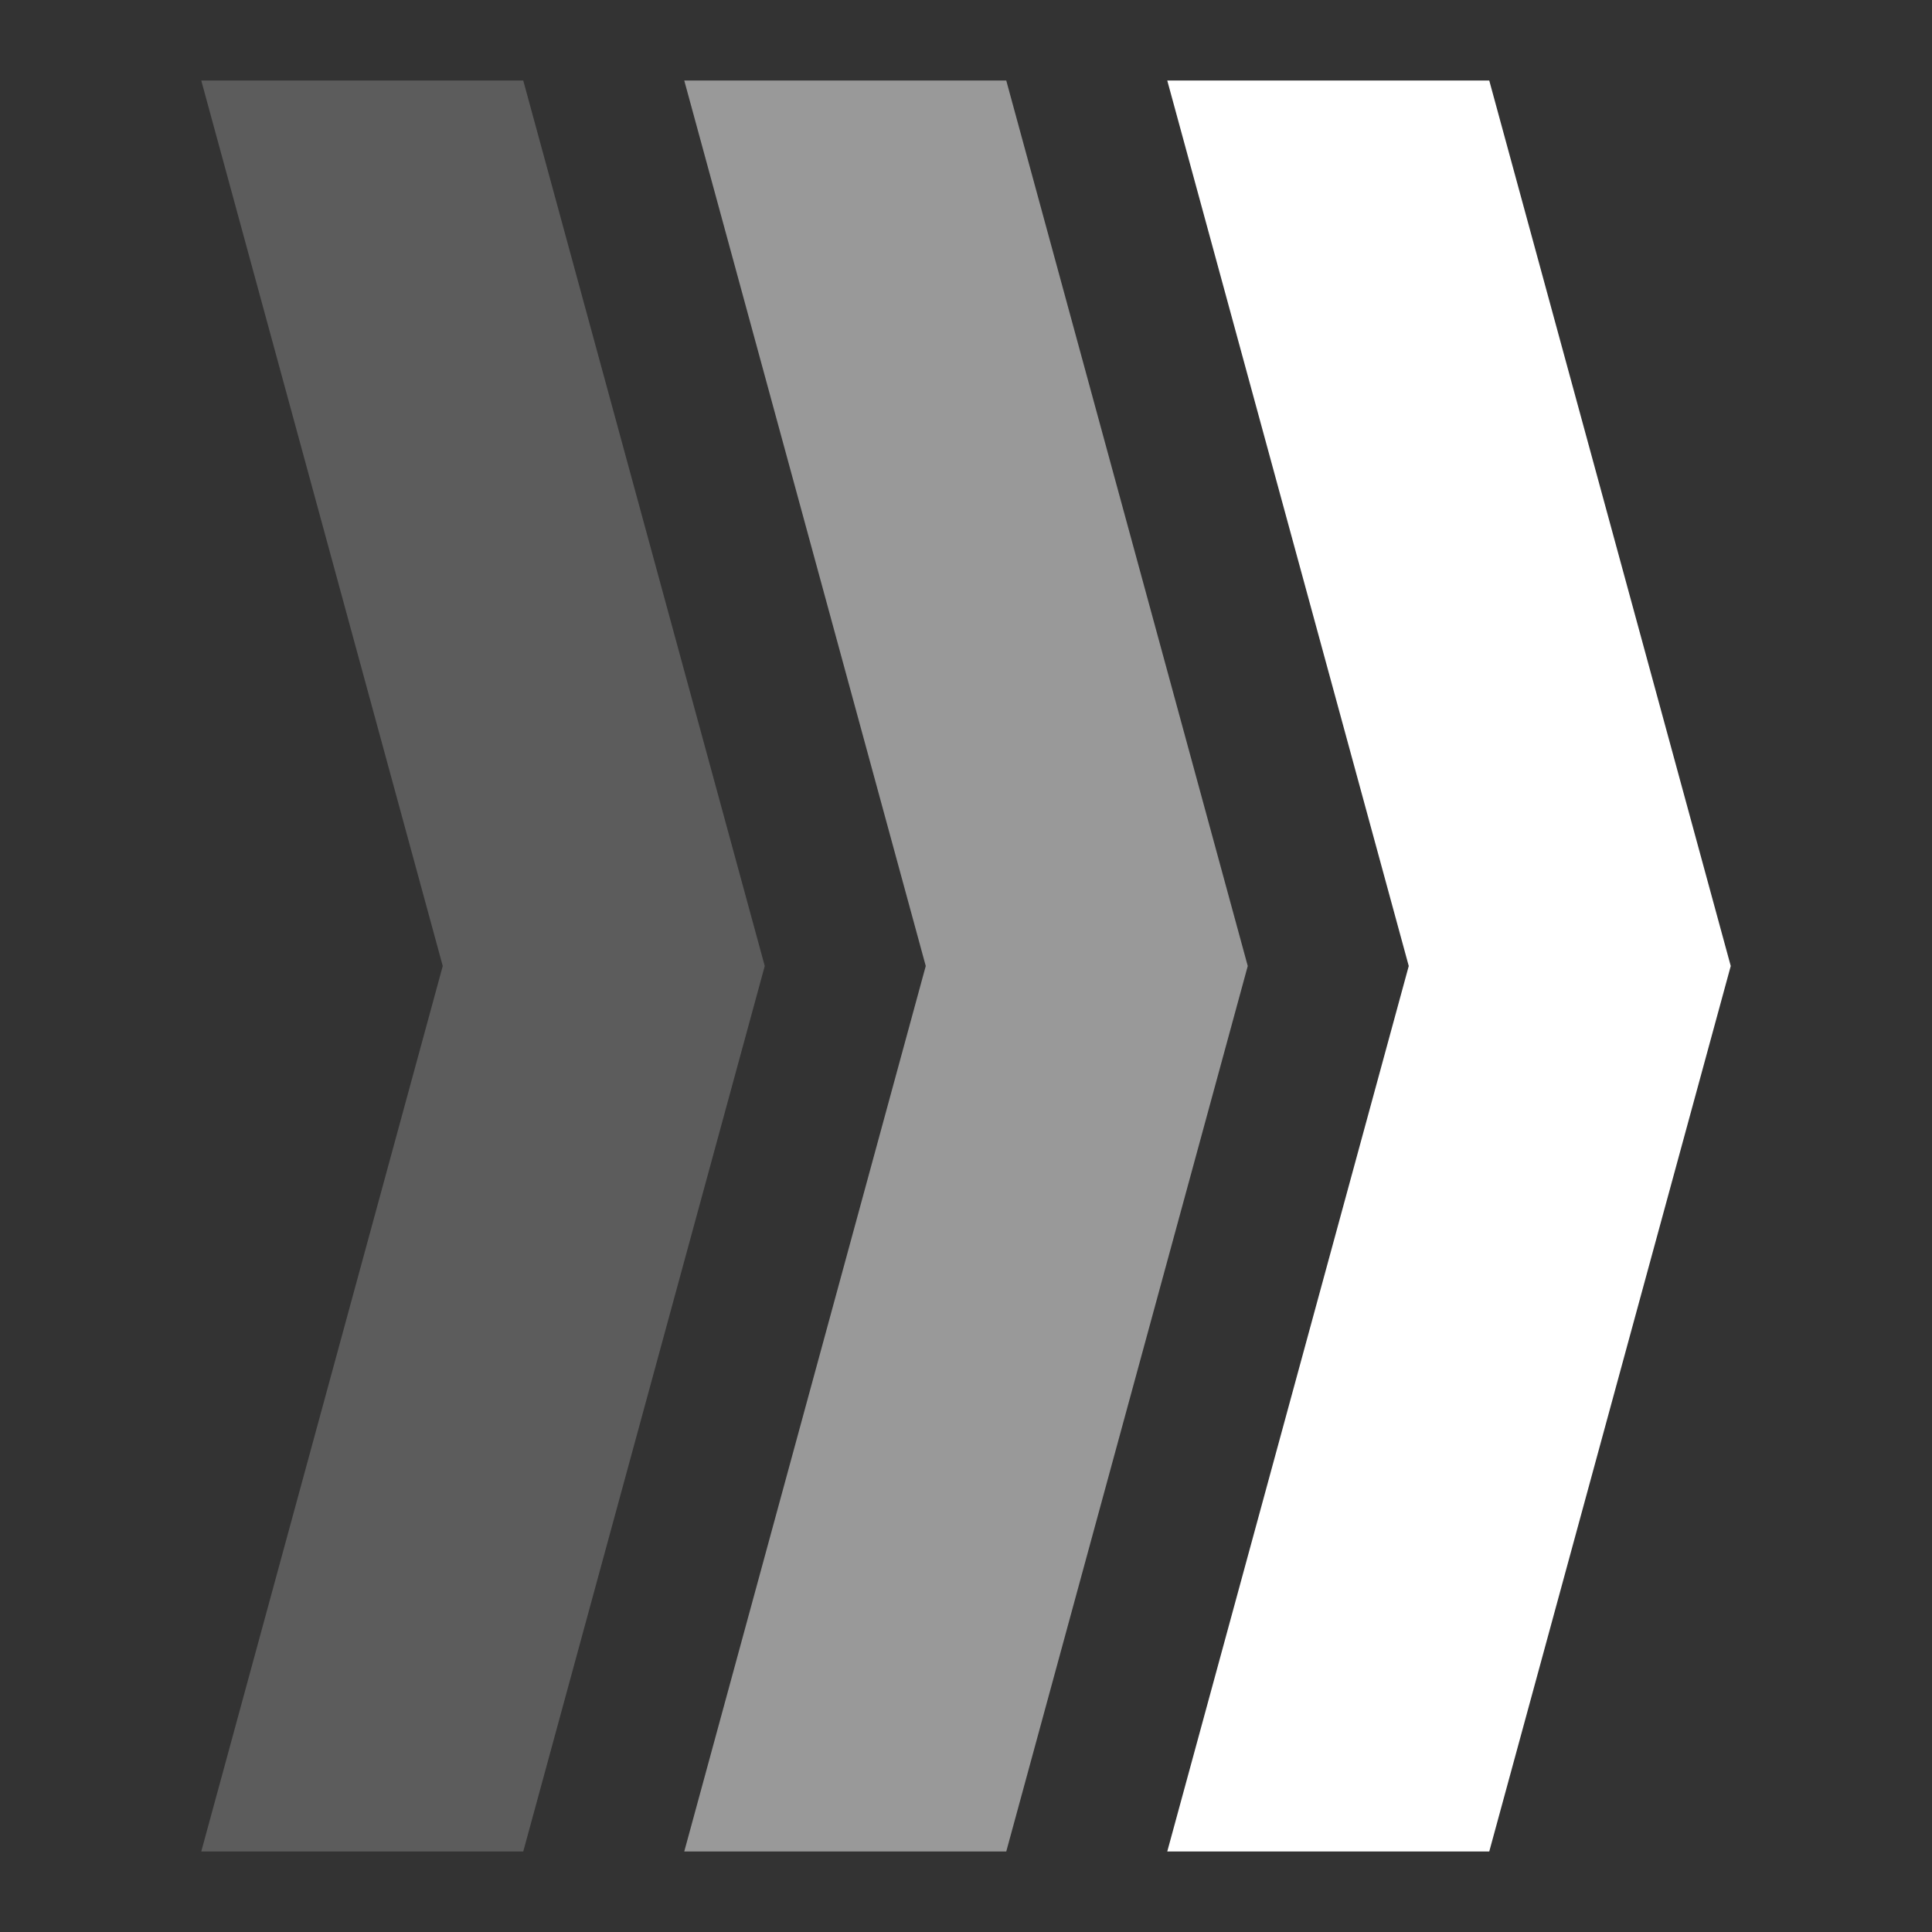 <svg width="48" height="48" viewBox="0 0 48 48" fill="none" xmlns="http://www.w3.org/2000/svg">
<rect x="0" y="0" width="48" height="48" fill="#333333" stroke="none"/>
<path d="M37 2L43 24L37 46L29 46L35 24L29 2L37 2Z" fill="white"/>
<path opacity="0.5" d="M25 2L31 24L25 46L17 46L23 24L17 2L25 2Z" fill="white"/>
<path opacity="0.2" d="M13 2L19 24L13 46L5 46L11 24L5 2L13 2Z" fill="white"/>
</svg>
